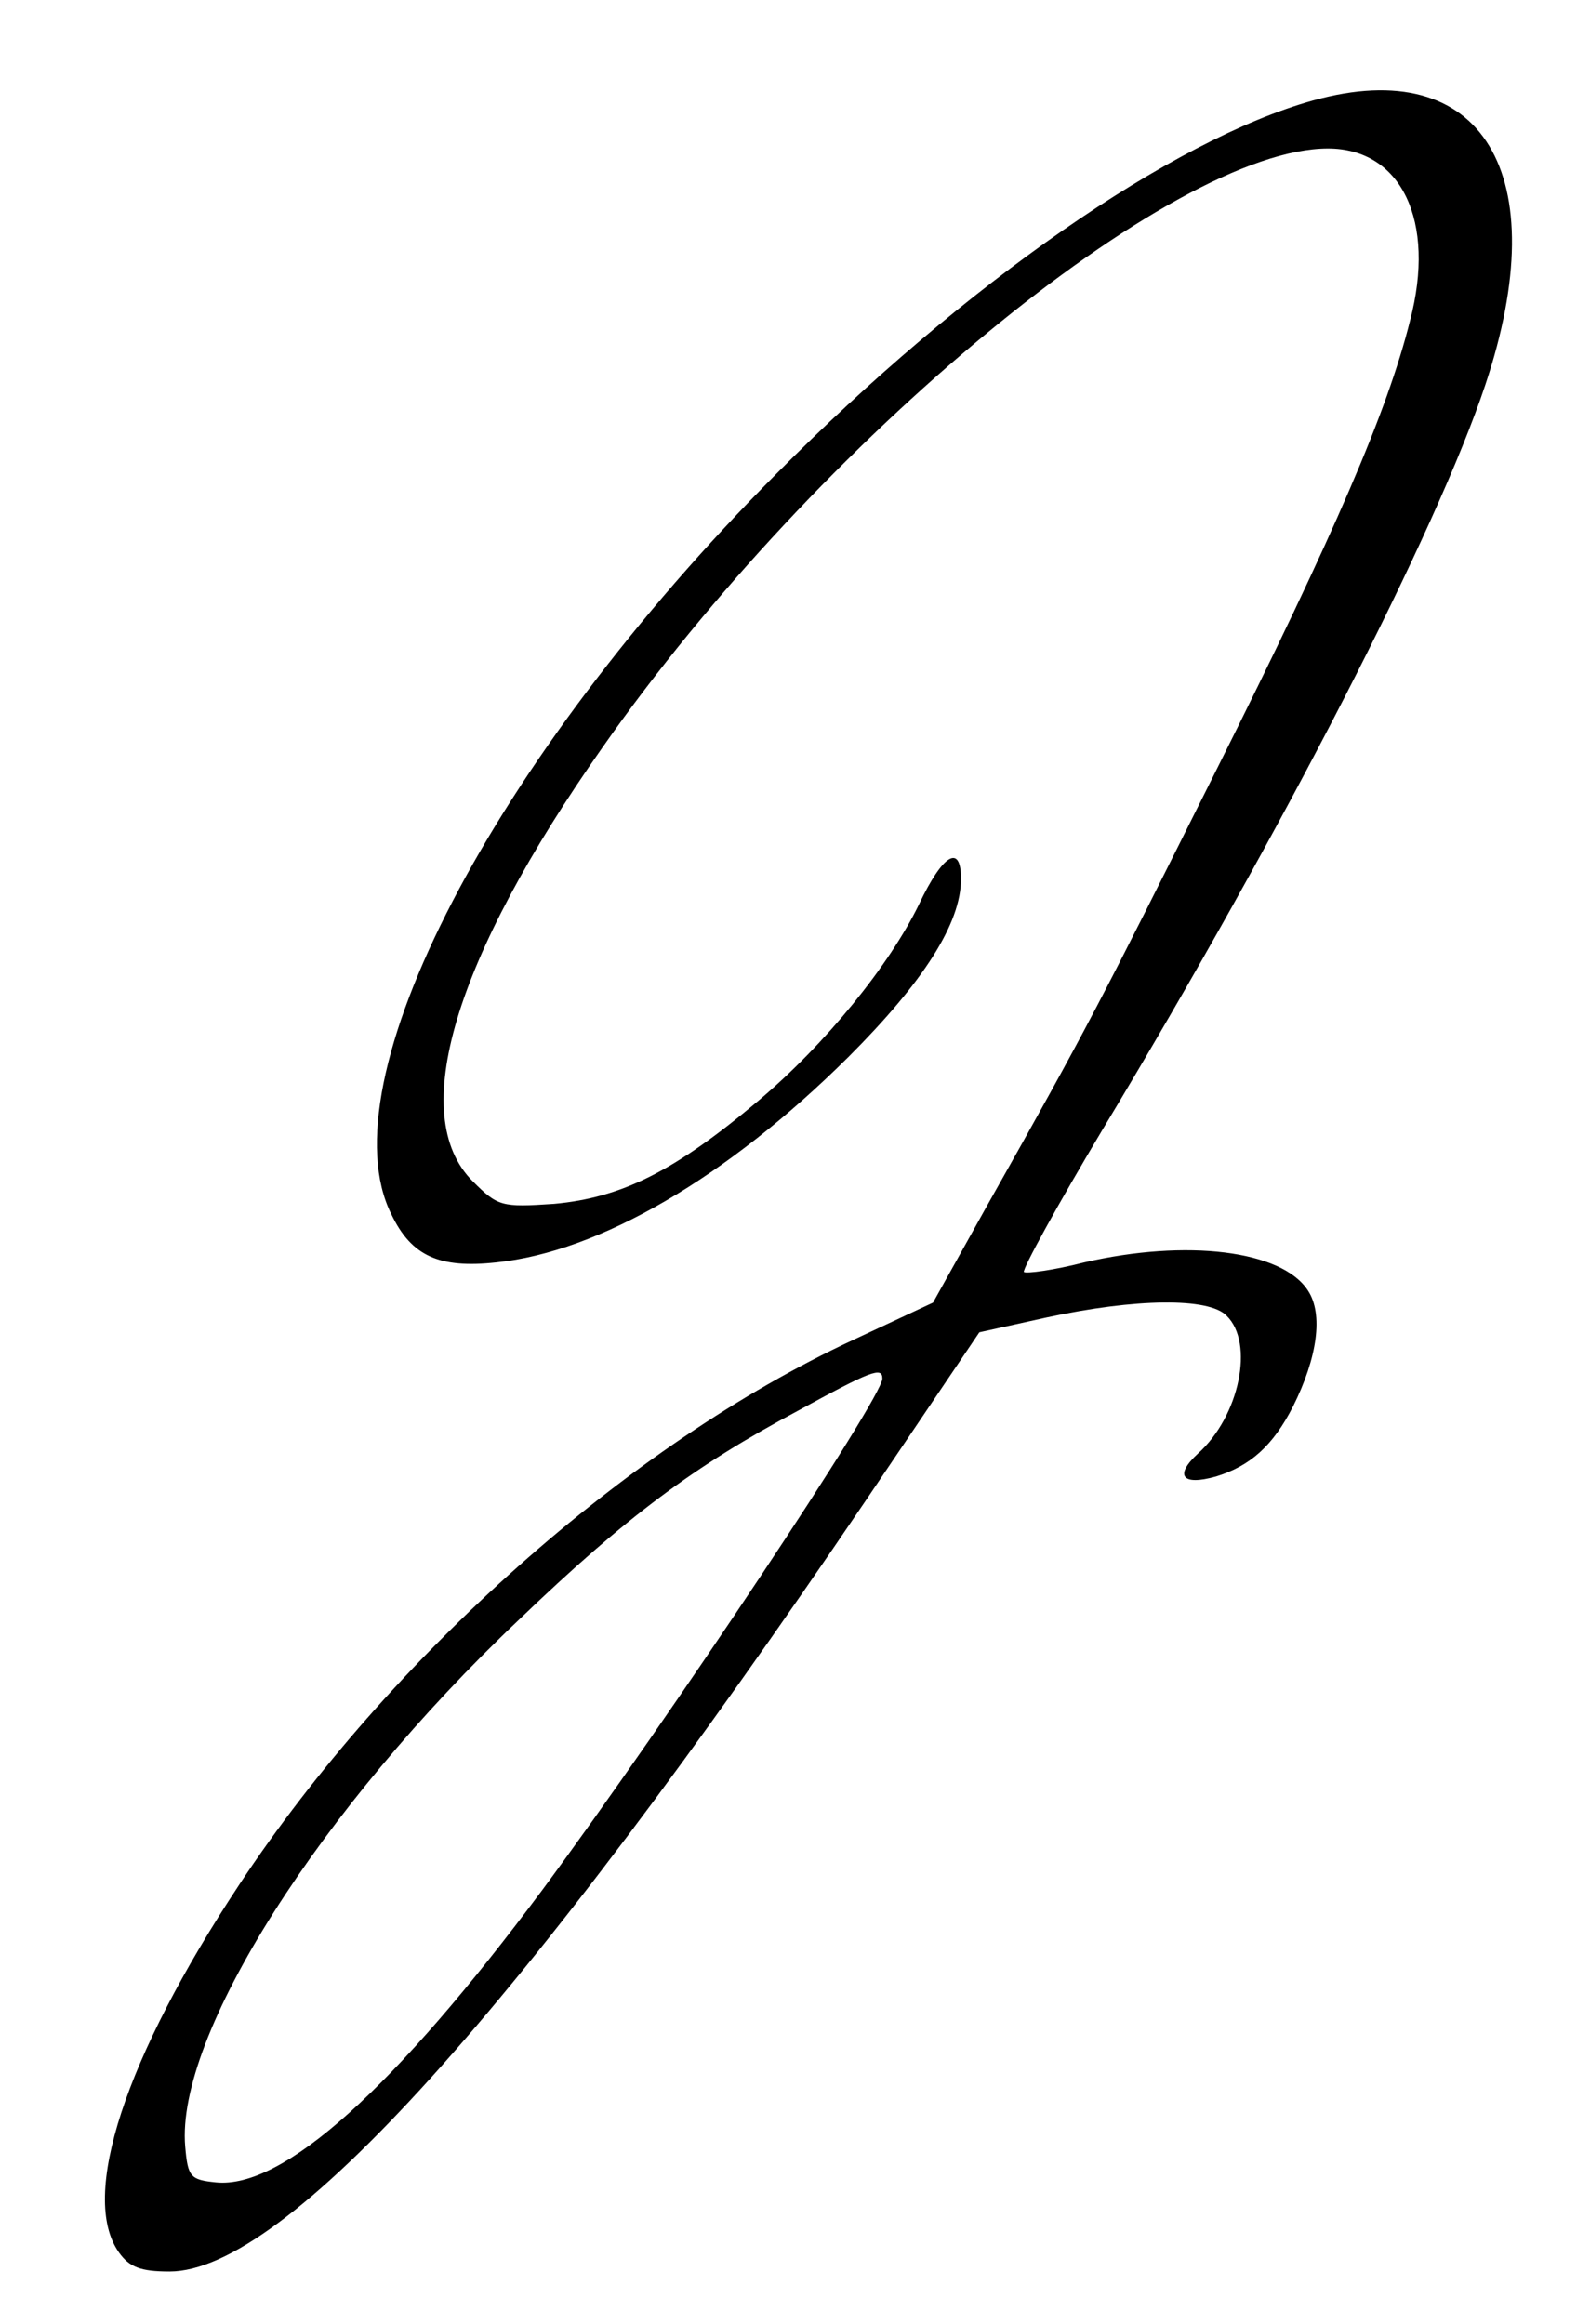 <?xml version="1.0" standalone="no"?>
<!DOCTYPE svg PUBLIC "-//W3C//DTD SVG 20010904//EN"
 "http://www.w3.org/TR/2001/REC-SVG-20010904/DTD/svg10.dtd">
<svg version="1.0" xmlns="http://www.w3.org/2000/svg" id="jLogo"
 width="182pt" height="266pt" viewBox="0 0 182 266"
 preserveAspectRatio="xMidYMid meet">

<g id="jLogoStroke" transform="translate(0,266) scale(0.1,-0.1)"
fill="#000000" stroke="none">
<path d="M1503 2545 c-161 -45 -398 -209 -615 -428 -324 -326 -516 -695 -440
-847 23 -48 55 -62 120 -55 118 12 264 97 403 235 86 86 129 153 129 204 0 41
-21 28 -48 -29 -34 -70 -107 -160 -184 -225 -96 -81 -157 -111 -234 -118 -60
-4 -64 -3 -93 26 -75 75 -22 254 149 497 245 350 651 685 830 685 84 0 124
-83 94 -197 -26 -104 -86 -243 -221 -513 -134 -268 -147 -294 -262 -498 l-63
-113 -92 -43 c-256 -119 -530 -363 -702 -623 -131 -198 -183 -357 -138 -421
12 -17 25 -22 58 -22 132 0 401 298 796 881 l131 194 77 17 c102 22 186 23
206 2 32 -31 15 -115 -33 -158 -27 -25 -18 -37 21 -26 39 12 65 35 88 80 28
56 35 106 17 133 -30 46 -139 59 -256 32 -35 -9 -66 -13 -69 -11 -2 3 38 76
90 163 209 347 383 687 438 852 81 242 -3 380 -197 326z m-493 -1463 c0 -22
-244 -389 -389 -585 -169 -227 -297 -343 -374 -335 -29 3 -32 6 -35 41 -11
127 154 387 382 603 124 119 201 176 319 239 84 46 97 51 97 37z"/>
</g>
</svg>
